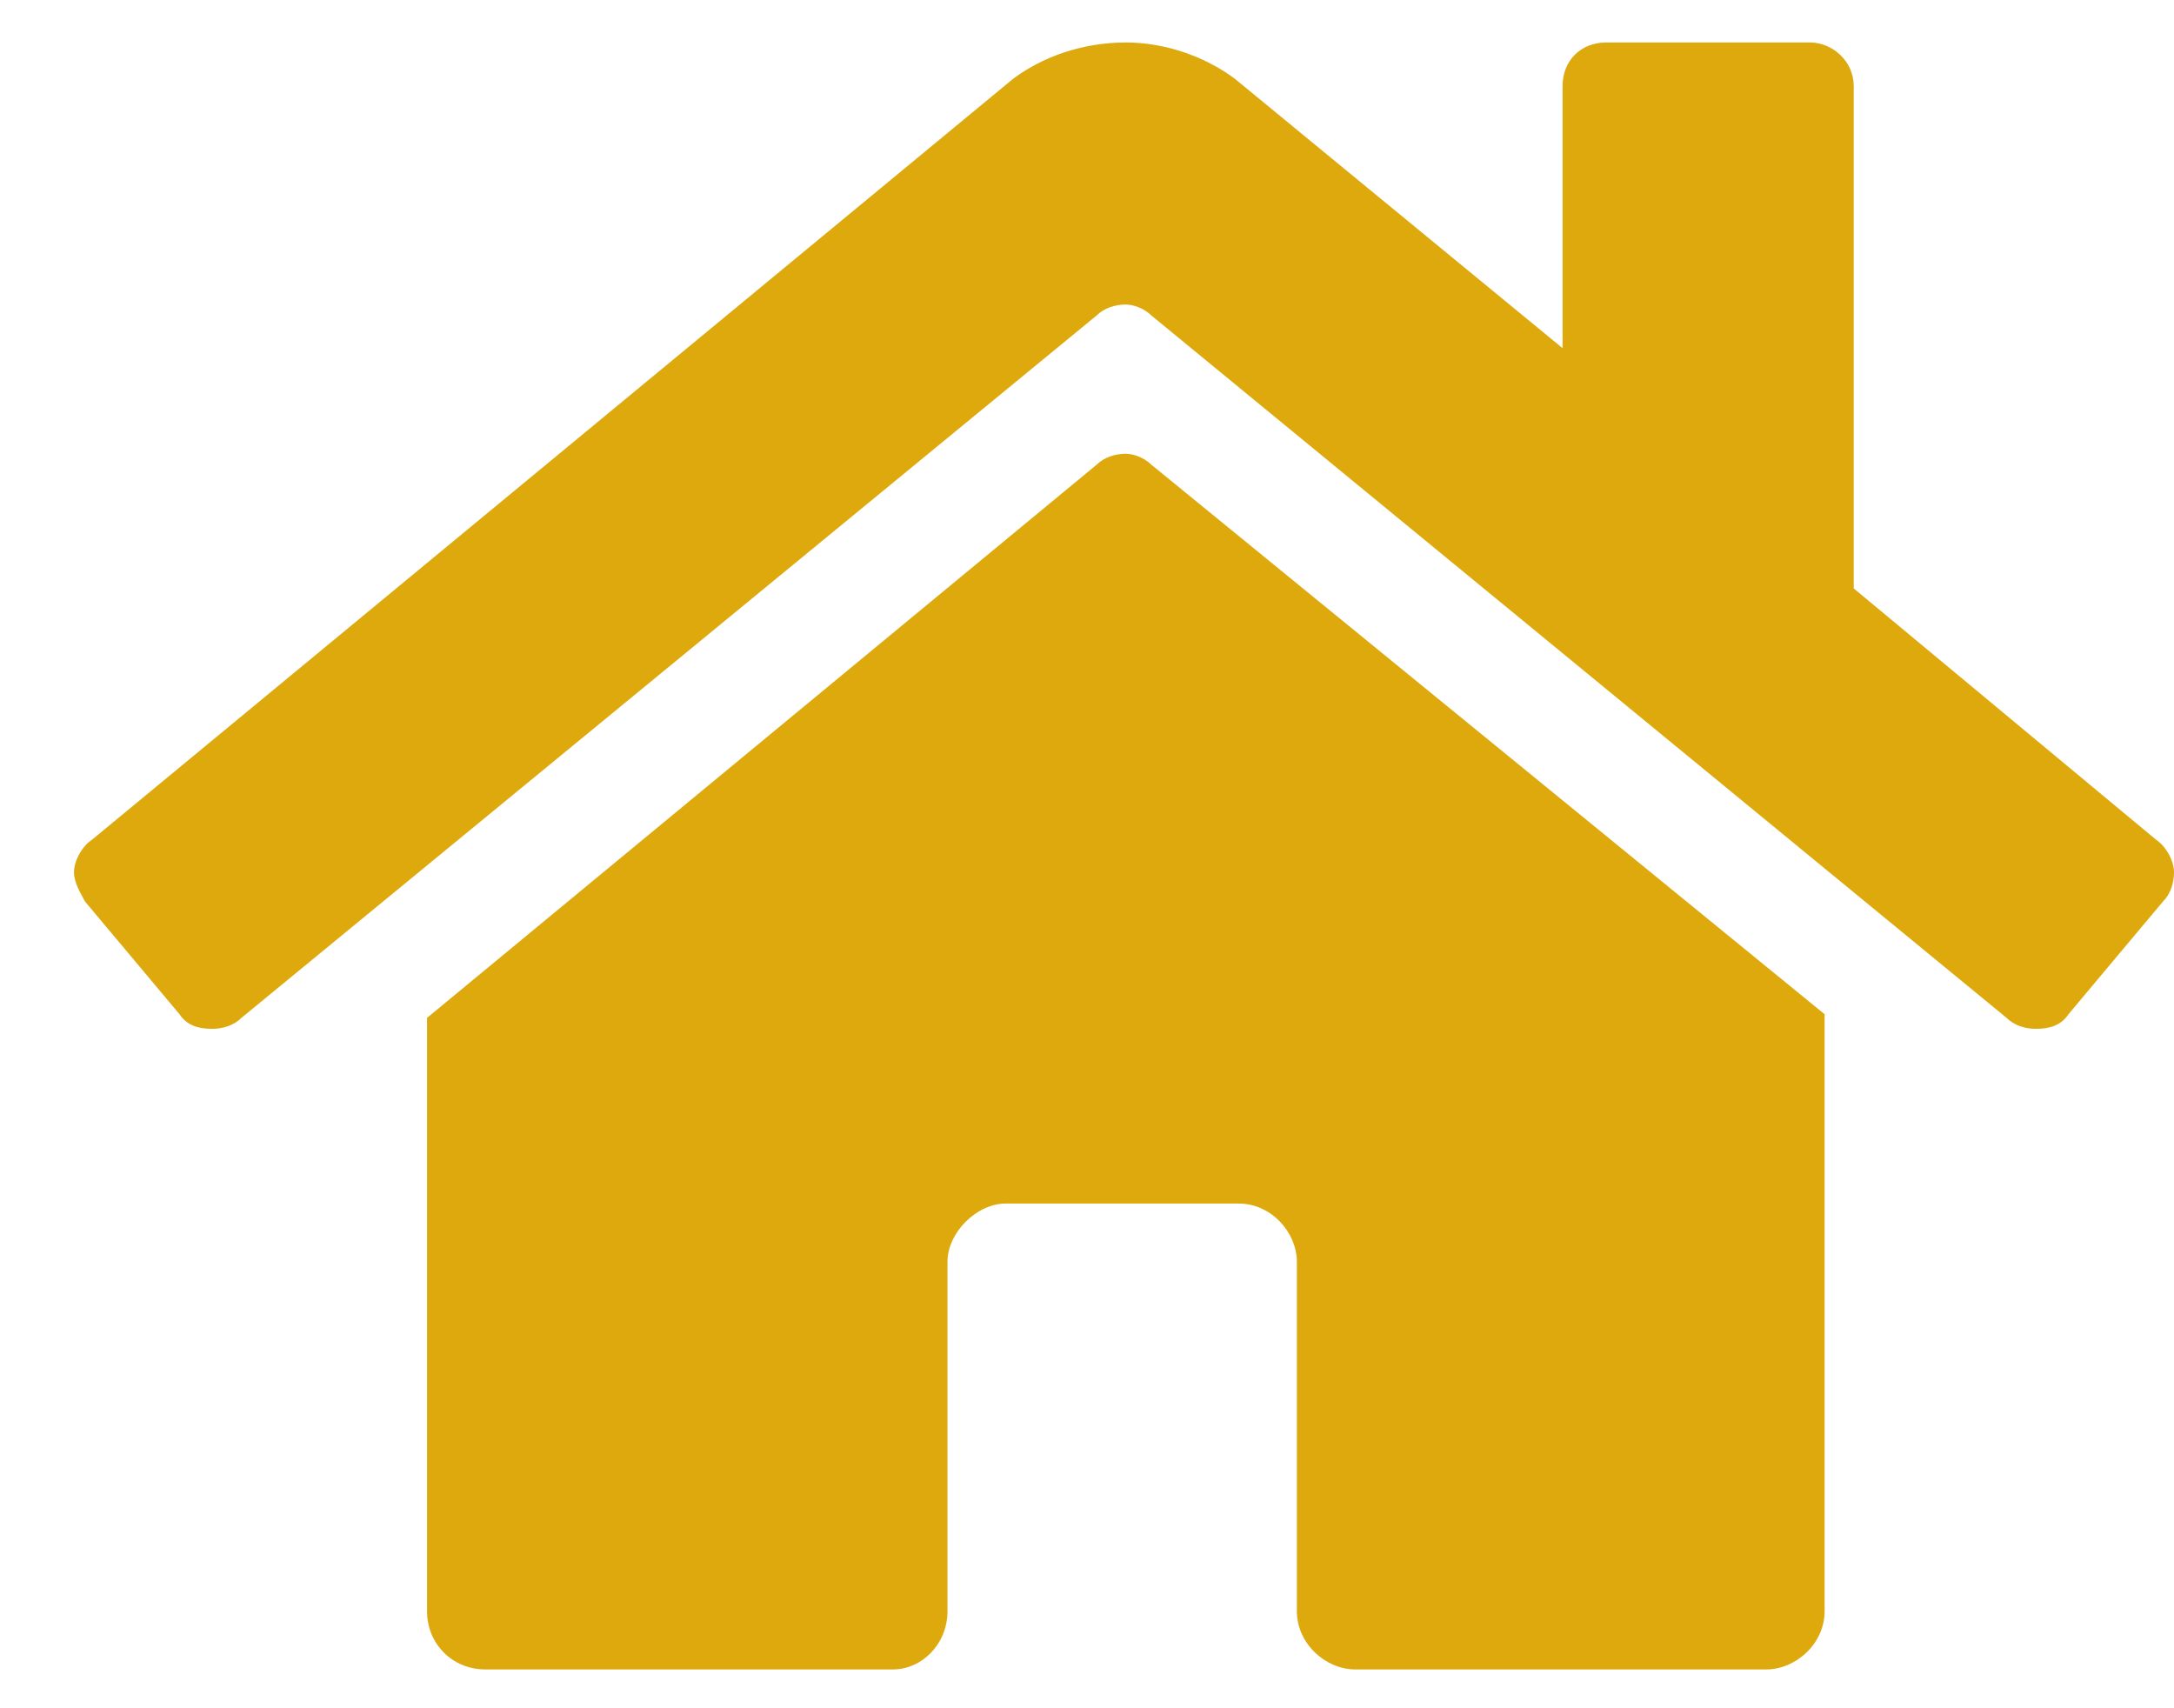 <svg width="28" height="22" viewBox="0 0 28 22" fill="none" xmlns="http://www.w3.org/2000/svg">
<path d="M14.125 5.984L5.5 13.109V20.75C5.5 21.172 5.828 21.5 6.25 21.5H11.5C11.875 21.5 12.203 21.172 12.203 20.75V16.25C12.203 15.875 12.578 15.5 12.953 15.5H15.953C16.375 15.5 16.703 15.875 16.703 16.25V20.75C16.703 21.172 17.078 21.5 17.453 21.5H22.75C23.125 21.5 23.5 21.172 23.5 20.75V13.062L14.828 5.984C14.734 5.891 14.594 5.844 14.5 5.844C14.359 5.844 14.219 5.891 14.125 5.984ZM27.766 10.812L23.875 7.578V1.109C23.875 0.781 23.594 0.547 23.312 0.547H20.688C20.359 0.547 20.125 0.781 20.125 1.109V4.484L15.906 1.016C15.531 0.734 15.016 0.547 14.5 0.547C13.938 0.547 13.422 0.734 13.047 1.016L1.188 10.812C1.047 10.906 0.953 11.094 0.953 11.234C0.953 11.375 1.047 11.516 1.094 11.609L2.312 13.062C2.406 13.203 2.547 13.25 2.734 13.25C2.875 13.25 3.016 13.203 3.109 13.109L14.125 4.062C14.219 3.969 14.359 3.922 14.5 3.922C14.594 3.922 14.734 3.969 14.828 4.062L25.844 13.109C25.938 13.203 26.078 13.25 26.219 13.25C26.406 13.25 26.547 13.203 26.641 13.062L27.859 11.609C27.953 11.516 28 11.375 28 11.234C28 11.094 27.906 10.906 27.766 10.812Z" fill="#DDA90D"/>
</svg>
